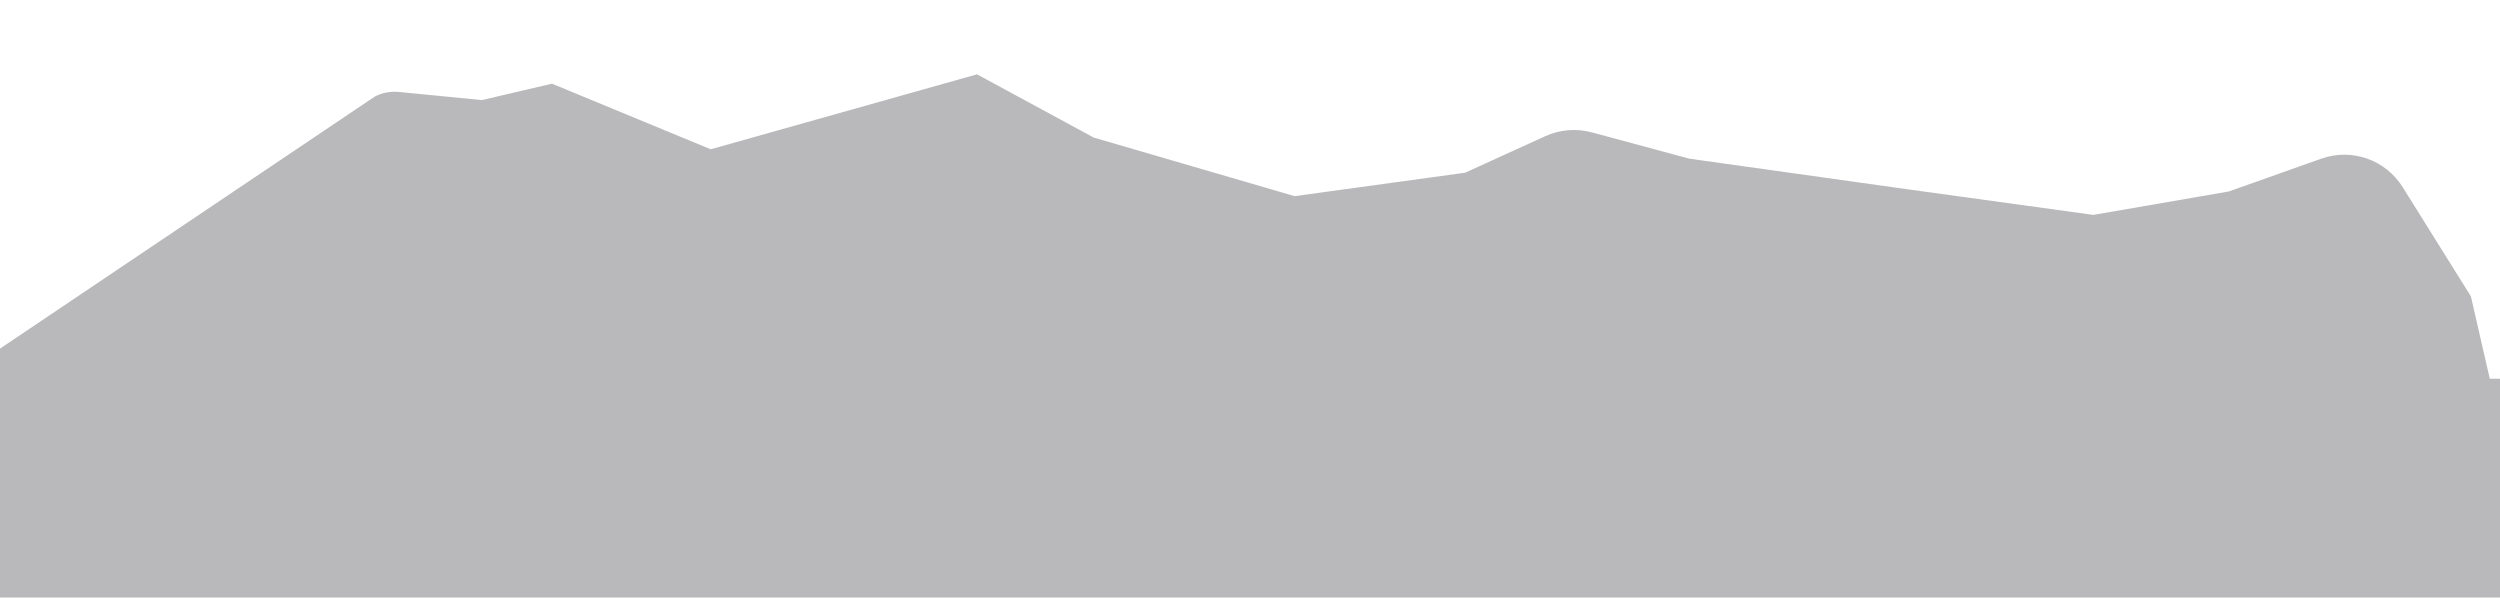 <?xml version="1.0" encoding="UTF-8"?>
<!-- Generator: Adobe Illustrator 23.0.2, SVG Export Plug-In . SVG Version: 6.00 Build 0)  -->
<svg enable-background="new 0 0 2000 478" version="1.1" viewBox="0 0 2e3 478" xml:space="preserve" xmlns="http://www.w3.org/2000/svg">
<style type="text/css">
	.st0{fill:#B9B9BB;}
	.st1{display:none;}
	.st2{display:inline;}
	.st3{fill:#6C6D71;}
	.st4{display:inline;fill:#6C6D71;}
	.st5{fill:#0E0E0E;}
	.st6{display:inline;fill:#0E0E0E;}
</style>

	<path class="st0" d="m781.6 59.461-213 59.959-127.04-52.48-56.061 13.121-66.529-6.51c-6.58-0.65-13.21 0.63-19.08 3.66l-288.51 194.02-11.381 7.66v24.109 175h2e3v-175h-8.176l-15.104-65.91-54.59-87.391c-13.71-21.94-40.771-31.41-65.111-22.77l-73.98 26.25-108.37 18.73-149.46-20.609-173.77-24.371-77.93-21.029c-12.42-3.37-25.63-2.279-37.34 3.061l-64.09 29.209-136.39 18.74-160.67-46.85-93.42-50.6z"/>
	

<g class="st1">
	<g class="st2">
		<rect class="st3" x="1277.9" y="153.15" width="103.7" height="226.77"/>
		<rect class="st3" x="1302.9" y="143.99" width="70.39" height="29.99"/>
	
	
		<rect class="st3" x="1897.1" y="303.55" width="37.64" height="64.19"/>
		<rect class="st3" x="1906" y="322.92" width="56.22" height="44.82"/>
		<rect class="st3" x="1941.3" y="317.76" width="16.71" height="19.05"/>
		<rect class="st3" x="1874.9" y="321.67" width="36.86" height="46.07"/>
	
	
		<rect class="st3" x="1951.6" y="340.56" width="28.74" height="23.53"/>
		<rect class="st3" x="1969.3" y="333.48" width="7.5" height="14.58"/>
	</g>
	<rect class="st4" x="866.22" y="302.87" width="57.47" height="119.95"/>
	<rect class="st4" x="1013" y="293.29" width="24.99" height="119.95"/>
	<path class="st4" d="m1001.9 131.72v311.48h-87.06v-342.67c0-8.89 2.57-17.18 7-24.17 1.12-1.78 2.35-3.48 3.72-5.07 3.4-4.02 7.49-7.46 12.1-10.09 1.62-0.93 3.31-1.78 5.07-2.49 5.36-2.25 11.24-3.48 17.41-3.48h3.72v25.41h0.15c8.79 2.35 16.67 8.67 22.91 14.93 9.26 9.24 14.98 22.03 14.98 36.15z"/>
	<g class="st2">
		<path class="st3" d="m1017.1 131.72v311.48h-15.21v-311.48c0-1-0.03-1.98-0.1-2.96h15.21c0.07 0.98 0.1 1.96 0.1 2.96z"/>
		<path class="st3" d="m1017 128.76h-15.21c-0.73-12.95-6.27-24.61-14.88-33.2-6.24-6.25-14.12-12.58-22.91-14.93 0.66-0.03 1.3-0.05 1.96-0.05 5.14 0 10.11 0.76 14.79 2.18 8.17 2.45 15.49 6.91 21.37 12.8 8.61 8.59 14.16 20.25 14.88 33.2z"/>
		<path class="st3" d="m980.73 55.22v27.54c-4.68-1.42-9.65-2.18-14.79-2.18-0.66 0-1.3 0.02-1.96 0.05-0.05-0.02-0.1-0.03-0.15-0.05v-25.36h16.9z"/>
	</g>
	<path class="st4" d="m1017.1 131.72v8.88h-15.21v-8.88c0-1-0.03-1.98-0.1-2.96h15.21c0.07 0.98 0.1 1.96 0.1 2.96z"/>
	<polygon class="st4" points="171.96 296.27 171.96 417.41 103.23 417.41 103.23 294.33 140.72 294.33 140.72 286.94 161.33 286.94 161.33 296.27"/>
	<g class="st2">
		<rect class="st3" x="1391.6" y="294.52" width="130.53" height="177.5"/>
		<polyline class="st3" points="1406.6 295.88 1413 287.05 1424.1 287.05 1501.9 287.05 1508.4 295.88"/>
	
	
		<rect class="st3" x="1706.6" y="356.02" width="77.64" height="95.29"/>
		<polyline class="st3" points="1700.3 356.02 1705 351.28 1713.1 351.28 1770 351.28 1774.8 356.02"/>
	
	
		<rect class="st3" x="1643.3" y="280.05" width="99.33" height="173.67"/>
		<polygon class="st3" points="1742.6 280.05 1643.3 280.05 1686.7 255.9 1700 255.9"/>
	
	
		<rect class="st3" x="1253.3" y="337.8" width="152.43" height="132.09"/>
		<rect class="st3" x="1278.3" y="324.95" width="103.5" height="29.48"/>
	</g>
	<rect class="st4" x="168.2" y="240.4" width="85.38" height="218.24"/>
	<rect class="st4" x="44.51" y="164.81" width="85.38" height="218.24"/>
	<rect class="st4" x="655.69" y="223.03" width="31.65" height="82.65"/>
	<rect class="st4" x="210.06" y="198.87" width="61.64" height="189.8"/>
	<g class="st2">
		<rect class="st3" x="-1" y="271.23" width="82.78" height="194.08"/>
		<rect class="st3" x="23.24" y="262.68" width="36.14" height="17.91"/>
		<rect class="st3" x="-.99" y="262.68" width="14.53" height="17.91"/>
	</g>
	<polygon class="st4" points="1529.7 325.13 1529.7 411.02 1634.1 411.02 1634.1 311.59 1619.7 311.59 1617 314.36 1537.4 314.36 1537.4 318.26 1539.4 318.26 1539.4 325.13"/>
	<g class="st2">
		
			
				
					<rect class="st3" x="1157.6" y="247.22" width="84.02" height="20.62"/>
					<rect class="st3" x="1157.6" y="266.9" width="101.52" height="191.74"/>
				
			
			<rect class="st3" x="1228.4" y="266.85" width="37.9" height="5.83"/>
			<rect class="st3" x="1228.4" y="294.34" width="37.9" height="5.83"/>
			<rect class="st3" x="1228.4" y="321.82" width="37.9" height="5.83"/>
			<rect class="st3" x="1228.4" y="349.31" width="37.9" height="5.83"/>
			<rect class="st3" x="1228.4" y="376.8" width="37.9" height="5.83"/>
			<rect class="st3" x="1228.4" y="404.29" width="37.9" height="5.83"/>
			<rect class="st3" x="1228.4" y="431.77" width="37.9" height="5.83"/>
		
	
	
		
			
				
					<rect class="st3" x="1912.2" y="331.79" width="84.02" height="20.62"/>
					<rect class="st3" x="1894.6" y="351.46" width="101.52" height="129.66"/>
				
			
			<rect class="st3" x="1887.5" y="351.42" width="37.9" height="5.83"/>
			<rect class="st3" x="1901" y="331.77" width="37.9" height="5.83"/>
			<rect class="st3" x="1887.5" y="365.16" width="37.9" height="5.83"/>
			<rect class="st3" x="1887.5" y="378.91" width="37.9" height="5.83"/>
			<rect class="st3" x="1887.5" y="392.65" width="37.9" height="5.83"/>
			<rect class="st3" x="1887.5" y="406.39" width="37.9" height="5.83"/>
			<rect class="st3" x="1887.5" y="420.14" width="37.9" height="5.83"/>
			<rect class="st3" x="1887.5" y="433.88" width="37.9" height="5.83"/>
			<rect class="st3" x="1887.5" y="447.62" width="37.9" height="5.83"/>
			<rect class="st3" x="1887.5" y="461.37" width="37.9" height="5.83"/>
			<rect class="st3" x="1887.5" y="475.11" width="37.9" height="5.83"/>
		
	
	
		
			<polygon class="st3" points="1122.8 251.35 1122.8 418.24 1034.7 418.24 1034.7 241.43 1108.4 241.43 1108.4 251.35"/>
		
	</g>
	<polygon class="st4" points="779.18 300.73 779.18 443.64 658.19 443.64 658.19 316.66 669.53 316.66 669.53 306.49 667.12 306.49 667.12 300.73"/>
	<rect class="st4" x="262.54" y="153.46" width="149" height="273.21"/>
	<g class="st2">
		<rect class="st3" x="1782.1" y="324.32" width="80.59" height="142.12"/>
		<rect class="st3" x="1790.2" y="320.25" width="21.55" height="11.24"/>
		<rect class="st3" x="1824.1" y="320.25" width="13.02" height="11.24"/>
	</g>
	<rect class="st4" x="758.77" y="17.79" width="122.86" height="397.53"/>
	<rect class="st4" x="1081.8" y="49.65" width="122.86" height="397.53"/>
	<g class="st2">
		<rect class="st3" x="1878.9" y="162.52" width="122.1" height="257.18"/>
		<rect class="st3" x="1885.7" y="149.13" width="61.26" height="20.26"/>
	</g>
	<rect class="st4" x="1769.4" y="236.24" width="31.24" height="22.83"/>
	<rect class="st4" x="1756.4" y="246.3" width="67.89" height="142.1"/>
	<rect class="st4" x="1481.6" y="176.26" width="67.89" height="160.91"/>
	<g class="st2">
		
			
				<rect class="st3" x="428.04" y="127.01" width="128.37" height="260.93"/>
			
		
		
			
				<rect class="st3" x="465.23" y="109.61" width="53.99" height="26.39"/>
			
		
		
			
				<rect class="st3" x="489.82" y="12.59" width="4.8" height="105.27"/>
			
		
	</g>
	<rect class="st4" x="547.16" y="259.97" width="104.45" height="144.27"/>
	<rect class="st4" x="575.52" y="230.61" width="57.47" height="44.98"/>
	<rect class="st4" x="585.52" y="223.74" width="32.49" height="11.87"/>
	<rect class="st4" x="386.65" y="248.73" width="80.8" height="149.93"/>
	<rect class="st4" x="623.21" y="282.88" width="80.8" height="136.24"/>
	<rect class="st4" x="695.67" y="202.55" width="64.14" height="119.02"/>
	<rect class="st4" x="709" y="194.59" width="37.48" height="13.33"/>
	<rect class="st4" x="1555.3" y="274.97" width="49.56" height="53.31"/>
	<rect class="st4" x="1621.1" y="334.94" width="25.41" height="19.91"/>
	<rect class="st4" x="1413.4" y="275.8" width="30.05" height="16.66"/>
	<rect class="st4" y="334" width="2e3" height="144"/>


	<g class="st2">
		<rect class="st5" x="1434.9" y="319.6" width="98.24" height="129.87"/>
		<rect class="st5" x="1447.7" y="303.76" width="30.92" height="31.69"/>
		<rect class="st5" x="1484.9" y="303.76" width="19.21" height="31.69"/>
	
	
		<rect class="st5" x="1590.7" y="350.25" width="98.24" height="65.28"/>
		<rect class="st5" x="1675.1" y="339.42" width="13.8" height="18.79"/>
		<rect class="st5" x="1590.7" y="339.42" width="13.8" height="18.79"/>
	</g>
	<rect class="st6" y="411.16" width="2001" height="69.97"/>
	<g class="st2">
		<rect class="st5" x="177.57" y="358.37" width="98.24" height="65.28"/>
		<rect class="st5" x="190.38" y="350.4" width="30.92" height="15.93"/>
		<rect class="st5" x="249.26" y="352.17" width="14.94" height="15.93"/>
	
	
		
			<polyline class="st5" points="152.59 424.13 165.57 424.13 165.57 340.57 166.19 336.97 153.21 336.97 139.46 336.97 120.39 336.97"/>
			<polyline class="st5" points="120.39 336.97 0 336.97 0 424.13 152.59 424.13 152.59 340.57 153.21 336.97 139.46 336.97 120.39 336.97"/>
		
		<rect class="st5" x="21.21" y="327.03" width="69.84" height="29.99"/>
	
	
		<polyline class="st5" points="1397.5 467.86 1410.5 467.86 1410.5 384.3 1411.1 380.7 1398.1 380.7 1384.3 380.7 1365.2 380.7"/>
		<polyline class="st5" points="1365.2 380.7 1244.6 380.7 1244.6 467.86 1397.5 467.86 1397.5 384.3 1398.1 380.7 1384.3 380.7 1365.2 380.7"/>
	
	
		<polygon class="st5" points="1805 423.38 1730.1 423.38 1730.1 391.86 1776.7 391.86"/>
		<polygon class="st5" points="1659.2 423.38 1734.1 423.38 1734.1 391.86 1687.4 391.86"/>
	
	
		<polygon class="st5" points="1624.2 427.54 1549.4 427.54 1549.4 396.02 1596 396.02"/>
		<polygon class="st5" points="1478.4 427.54 1553.3 427.54 1553.3 396.02 1506.7 396.02"/>
	
	
		<rect class="st5" x="802.5" y="335.15" width="109.12" height="91.83"/>
	
	
		<polygon class="st5" points="930.83 384.76 930.83 361.03 1006.7 361.03 1006.7 340.25 1120.9 340.25 1227.6 340.25 1227.6 440.21 930.83 440.21"/>
	
	
		<polyline class="st5" points="1801.8 389.66 1801.8 375.33 1708.3 375.33 1708.3 463.63 1801.8 463.63 1801.8 463.63 1826.4 463.63 1826.4 403.87 1814 403.87"/>
		<polyline class="st5" points="1814 403.87 1814 389.66 1801.8 389.66"/>
	</g>
	<rect class="st6" x="1089" y="331.82" width="95.58" height="16.24"/>
	<rect class="st6" x="282.11" y="272.89" width="97.77" height="183.67"/>
	<rect class="st6" x="1834.1" y="354.49" width="62.99" height="118.34"/>
	<g class="st2">
		<rect class="st5" x="1939.6" y="319.94" width="61.36" height="113.53"/>
		<polygon class="st5" points="1995.4 331.07 1947.1 331.07 1952.8 315 1991.3 315"/>
	
	
		<polygon class="st5" points="592.59 333.27 603.33 345.35 387.06 345.35 397.79 333.27"/>
		<rect class="st5" x="378.73" y="344.31" width="269.57" height="77.47"/>
	
	
		<rect class="st5" x="689.38" y="359.78" width="105.01" height="111.4"/>
		<rect class="st5" x="689.52" y="352.59" width="73.26" height="27.18"/>
		<rect class="st5" x="702.17" y="343.84" width="47.96" height="20.31"/>
	
	
		<rect class="st5" x="636.95" y="374.09" width="62.89" height="89.13"/>
	</g>
</g>

</svg>
